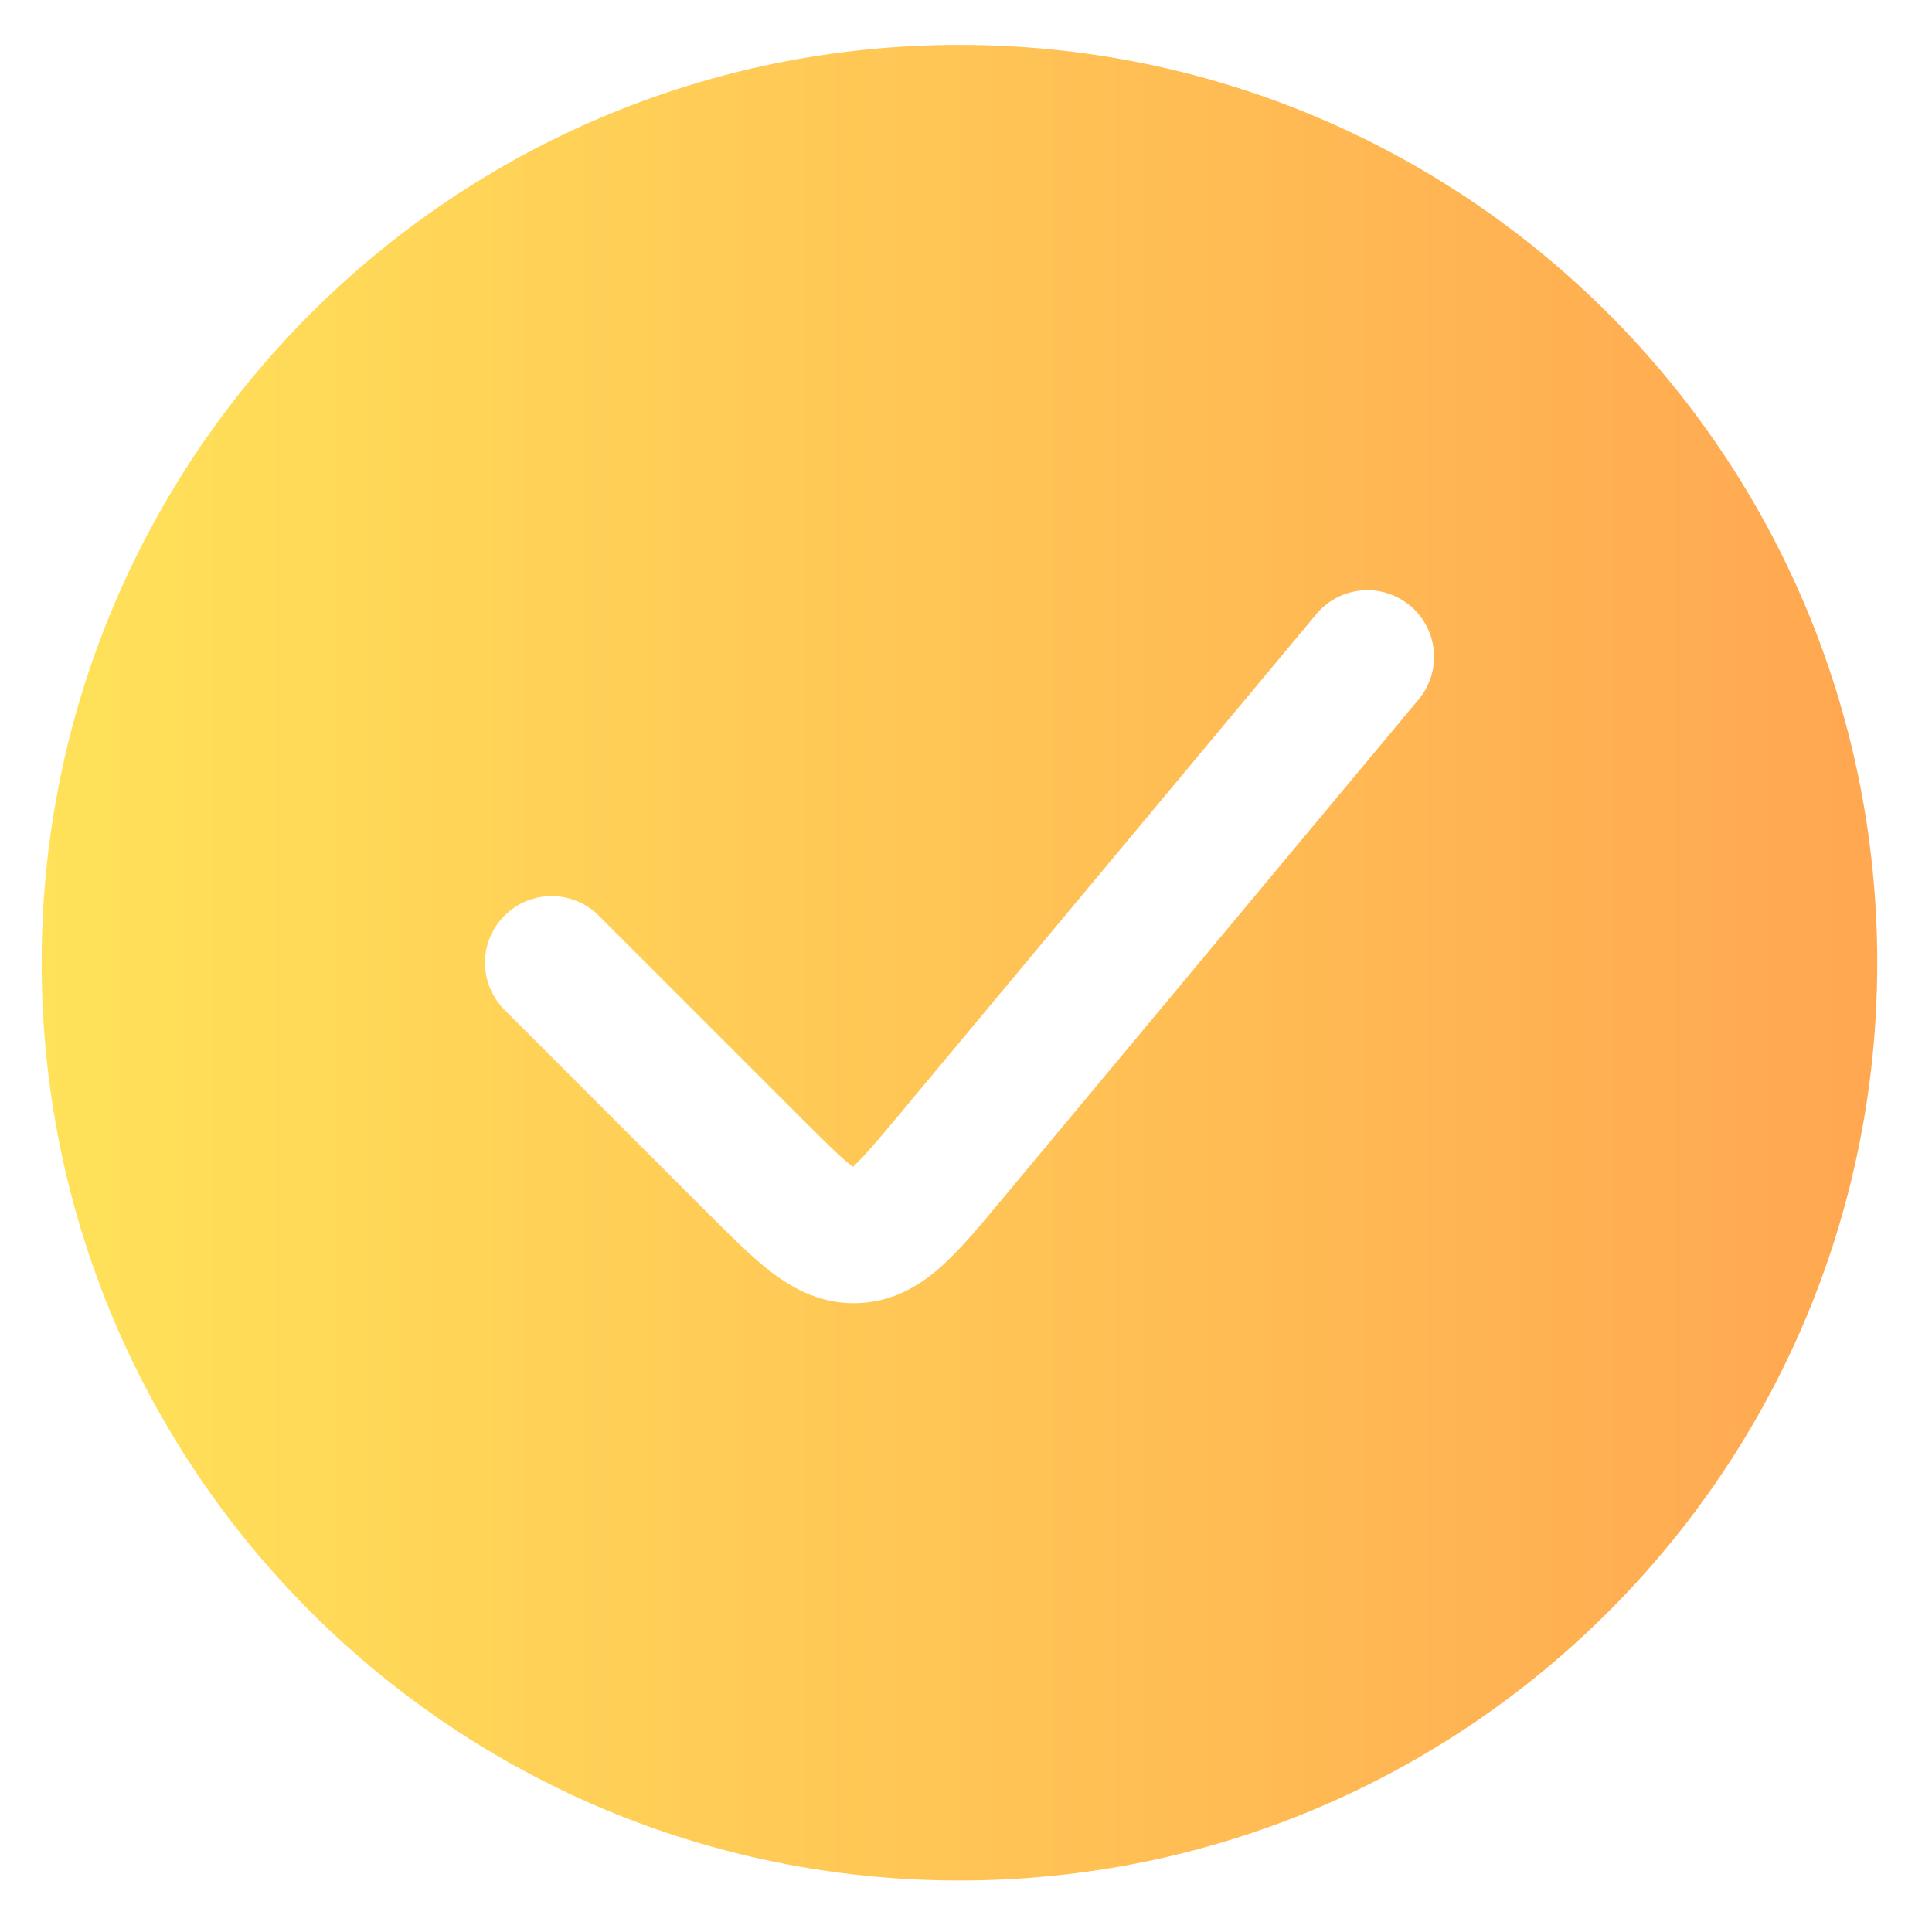 <svg width="29" height="29" viewBox="0 0 29 29" fill="none" xmlns="http://www.w3.org/2000/svg">
<path fill-rule="evenodd" clip-rule="evenodd" d="M14.402 28.227C22.01 28.227 28.178 22.059 28.178 14.451C28.178 6.842 22.01 0.674 14.402 0.674C6.793 0.674 0.625 6.842 0.625 14.451C0.625 22.059 6.793 28.227 14.402 28.227ZM21.294 10.499C21.648 10.075 21.59 9.444 21.166 9.091C20.742 8.737 20.111 8.794 19.758 9.219L13.506 16.721C13.159 17.137 12.964 17.367 12.809 17.508L12.803 17.514L12.796 17.509C12.629 17.382 12.414 17.17 12.031 16.787L8.987 13.744C8.596 13.353 7.963 13.353 7.573 13.744C7.182 14.134 7.182 14.768 7.573 15.158L10.616 18.202L10.657 18.242C10.984 18.569 11.298 18.883 11.59 19.104C11.917 19.352 12.346 19.585 12.896 19.56C13.445 19.535 13.851 19.264 14.154 18.988C14.425 18.741 14.71 18.4 15.005 18.045L15.042 18.001L21.294 10.499Z" fill="url(#paint0_linear)"/>
<defs>
<linearGradient id="paint0_linear" x1="0.625" y1="14.451" x2="28.178" y2="14.451" gradientUnits="userSpaceOnUse">
<stop stop-color="#FFE259"/>
<stop offset="1" stop-color="#FFA751"/>
</linearGradient>
</defs>
</svg>
